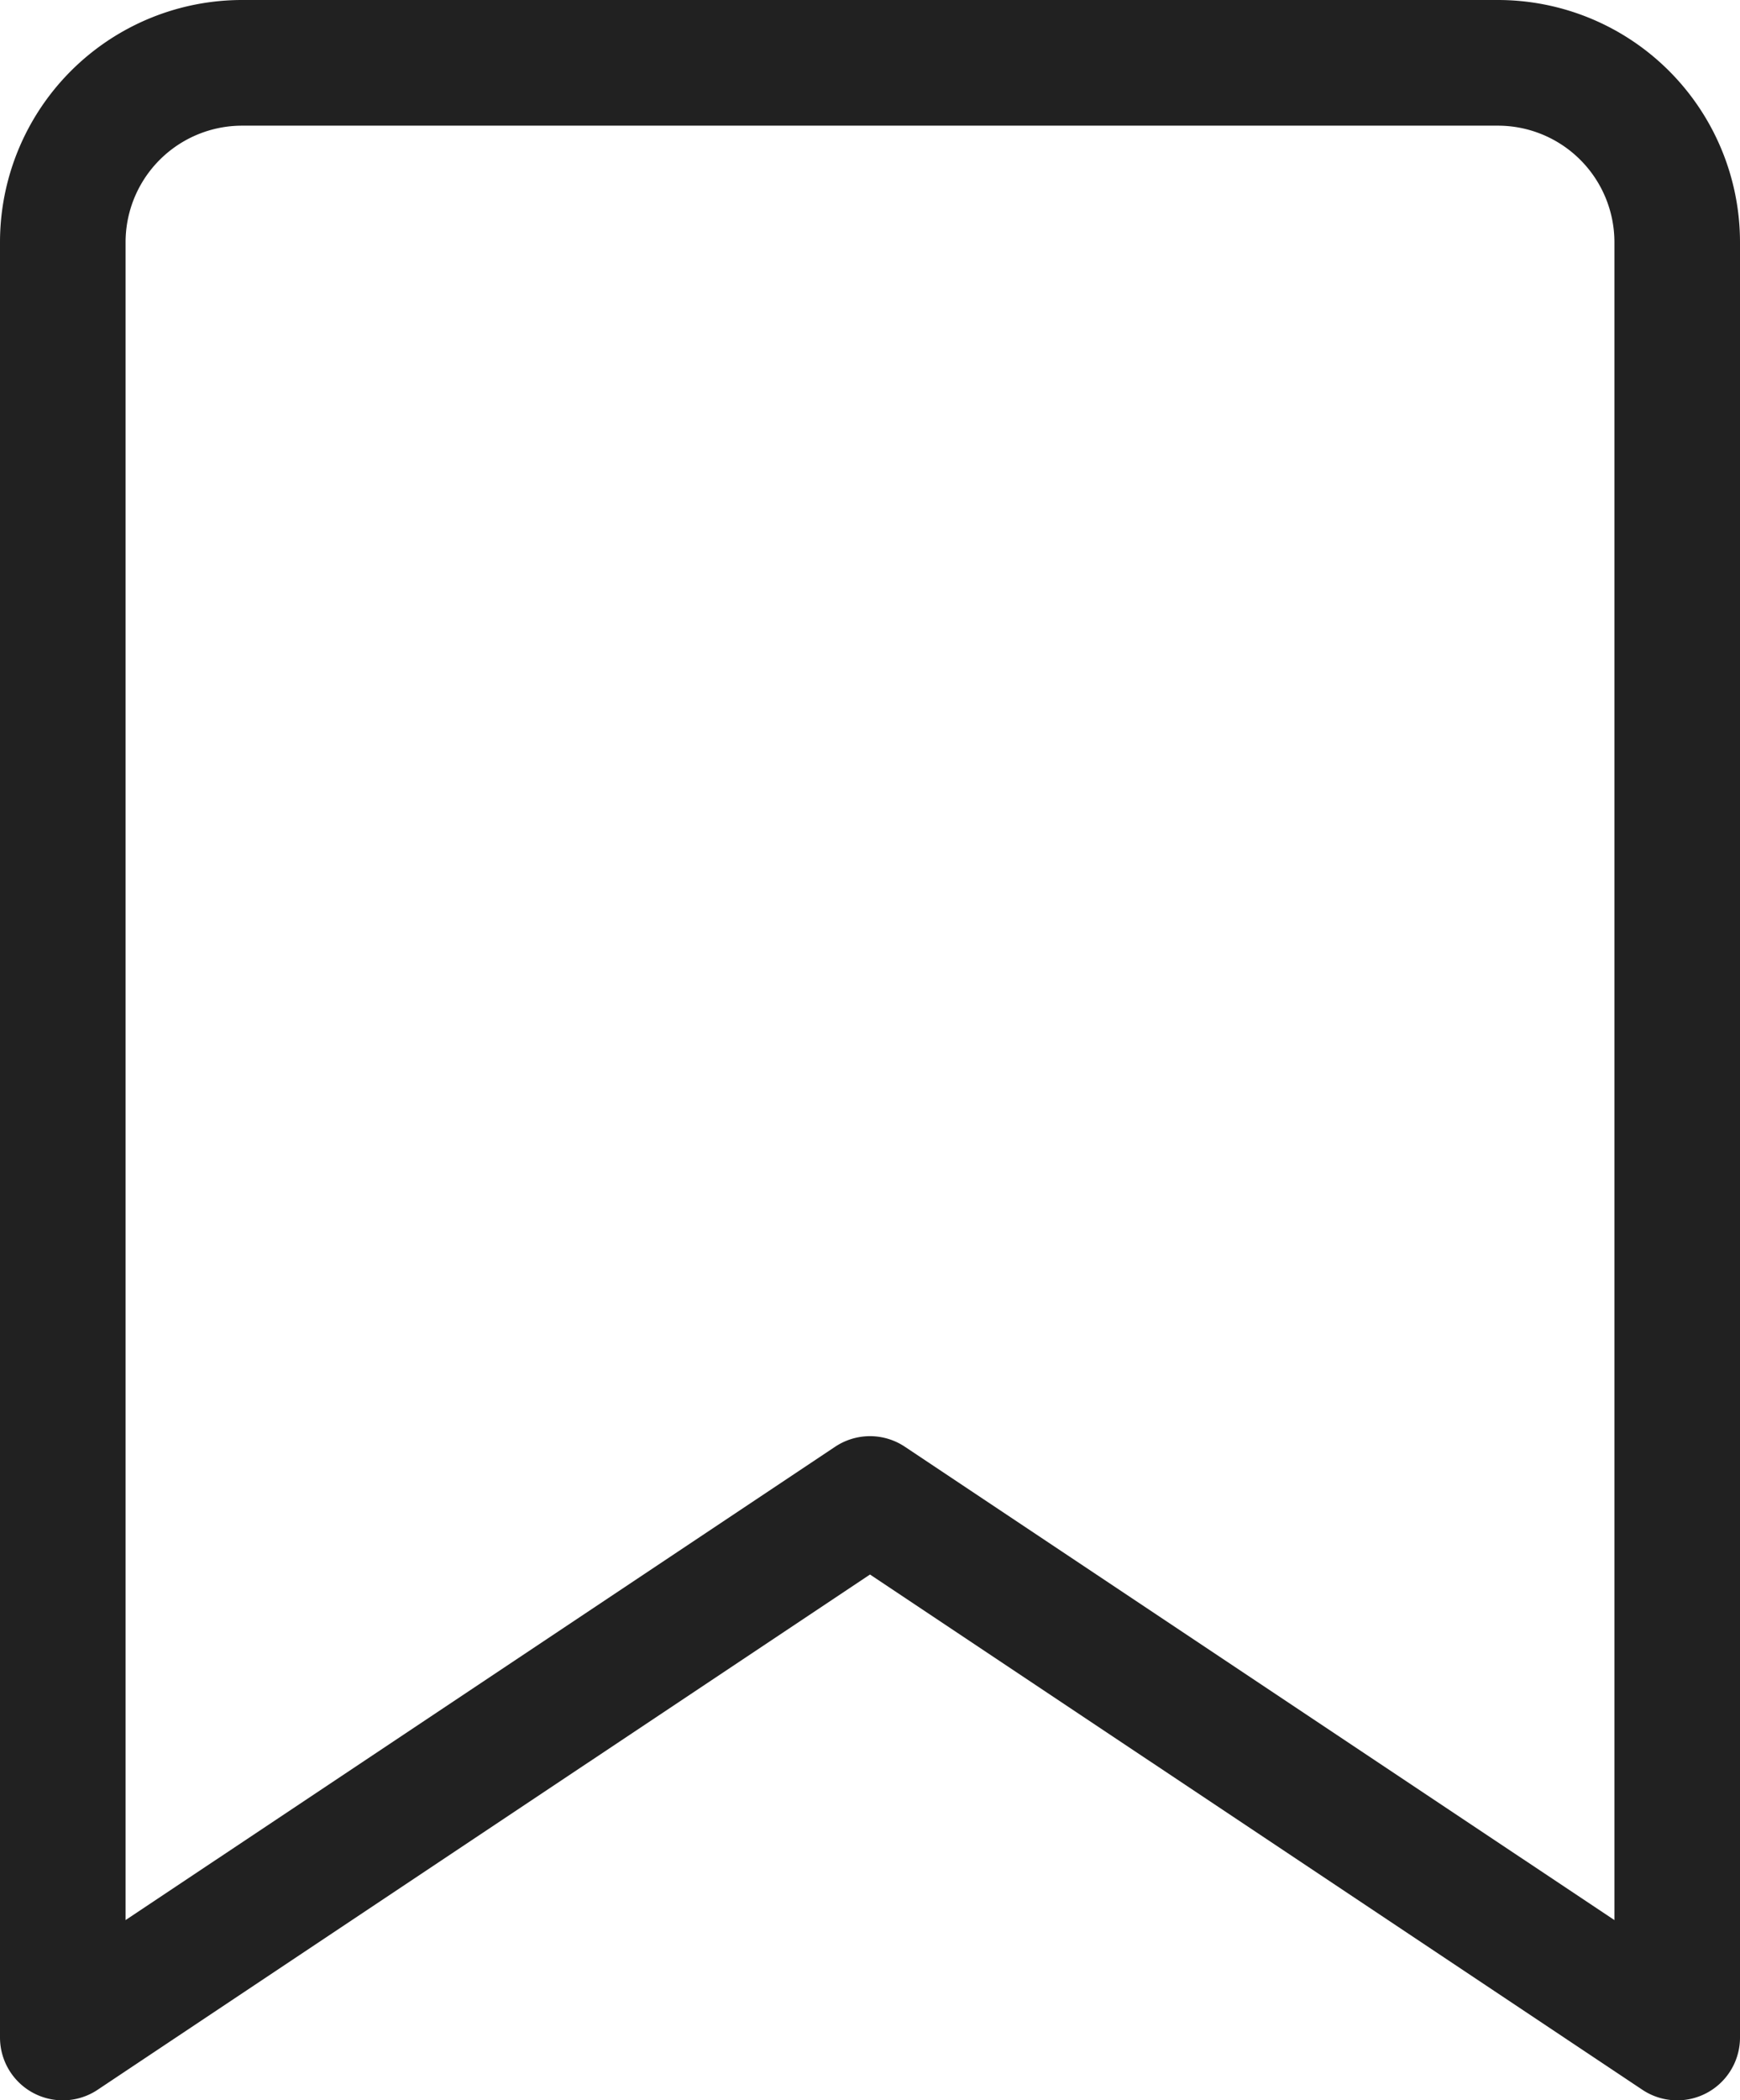 <svg xmlns="http://www.w3.org/2000/svg" width="13.856" height="16.713" viewBox="0 0 13.856 16.713">
  <g id="bookmark" transform="translate(0.5 0.5)">
    <path id="Path_9" data-name="Path 9" d="M1.5,16.213l6.428-4.285,6.428,4.285V1.928A1.428,1.428,0,0,0,12.928.5h-10A1.428,1.428,0,0,0,1.5,1.928Z" transform="translate(-1.5 -0.5)" fill="none" stroke="#212121" stroke-linecap="round" stroke-linejoin="round" stroke-width="1"/>
  </g>
</svg>
